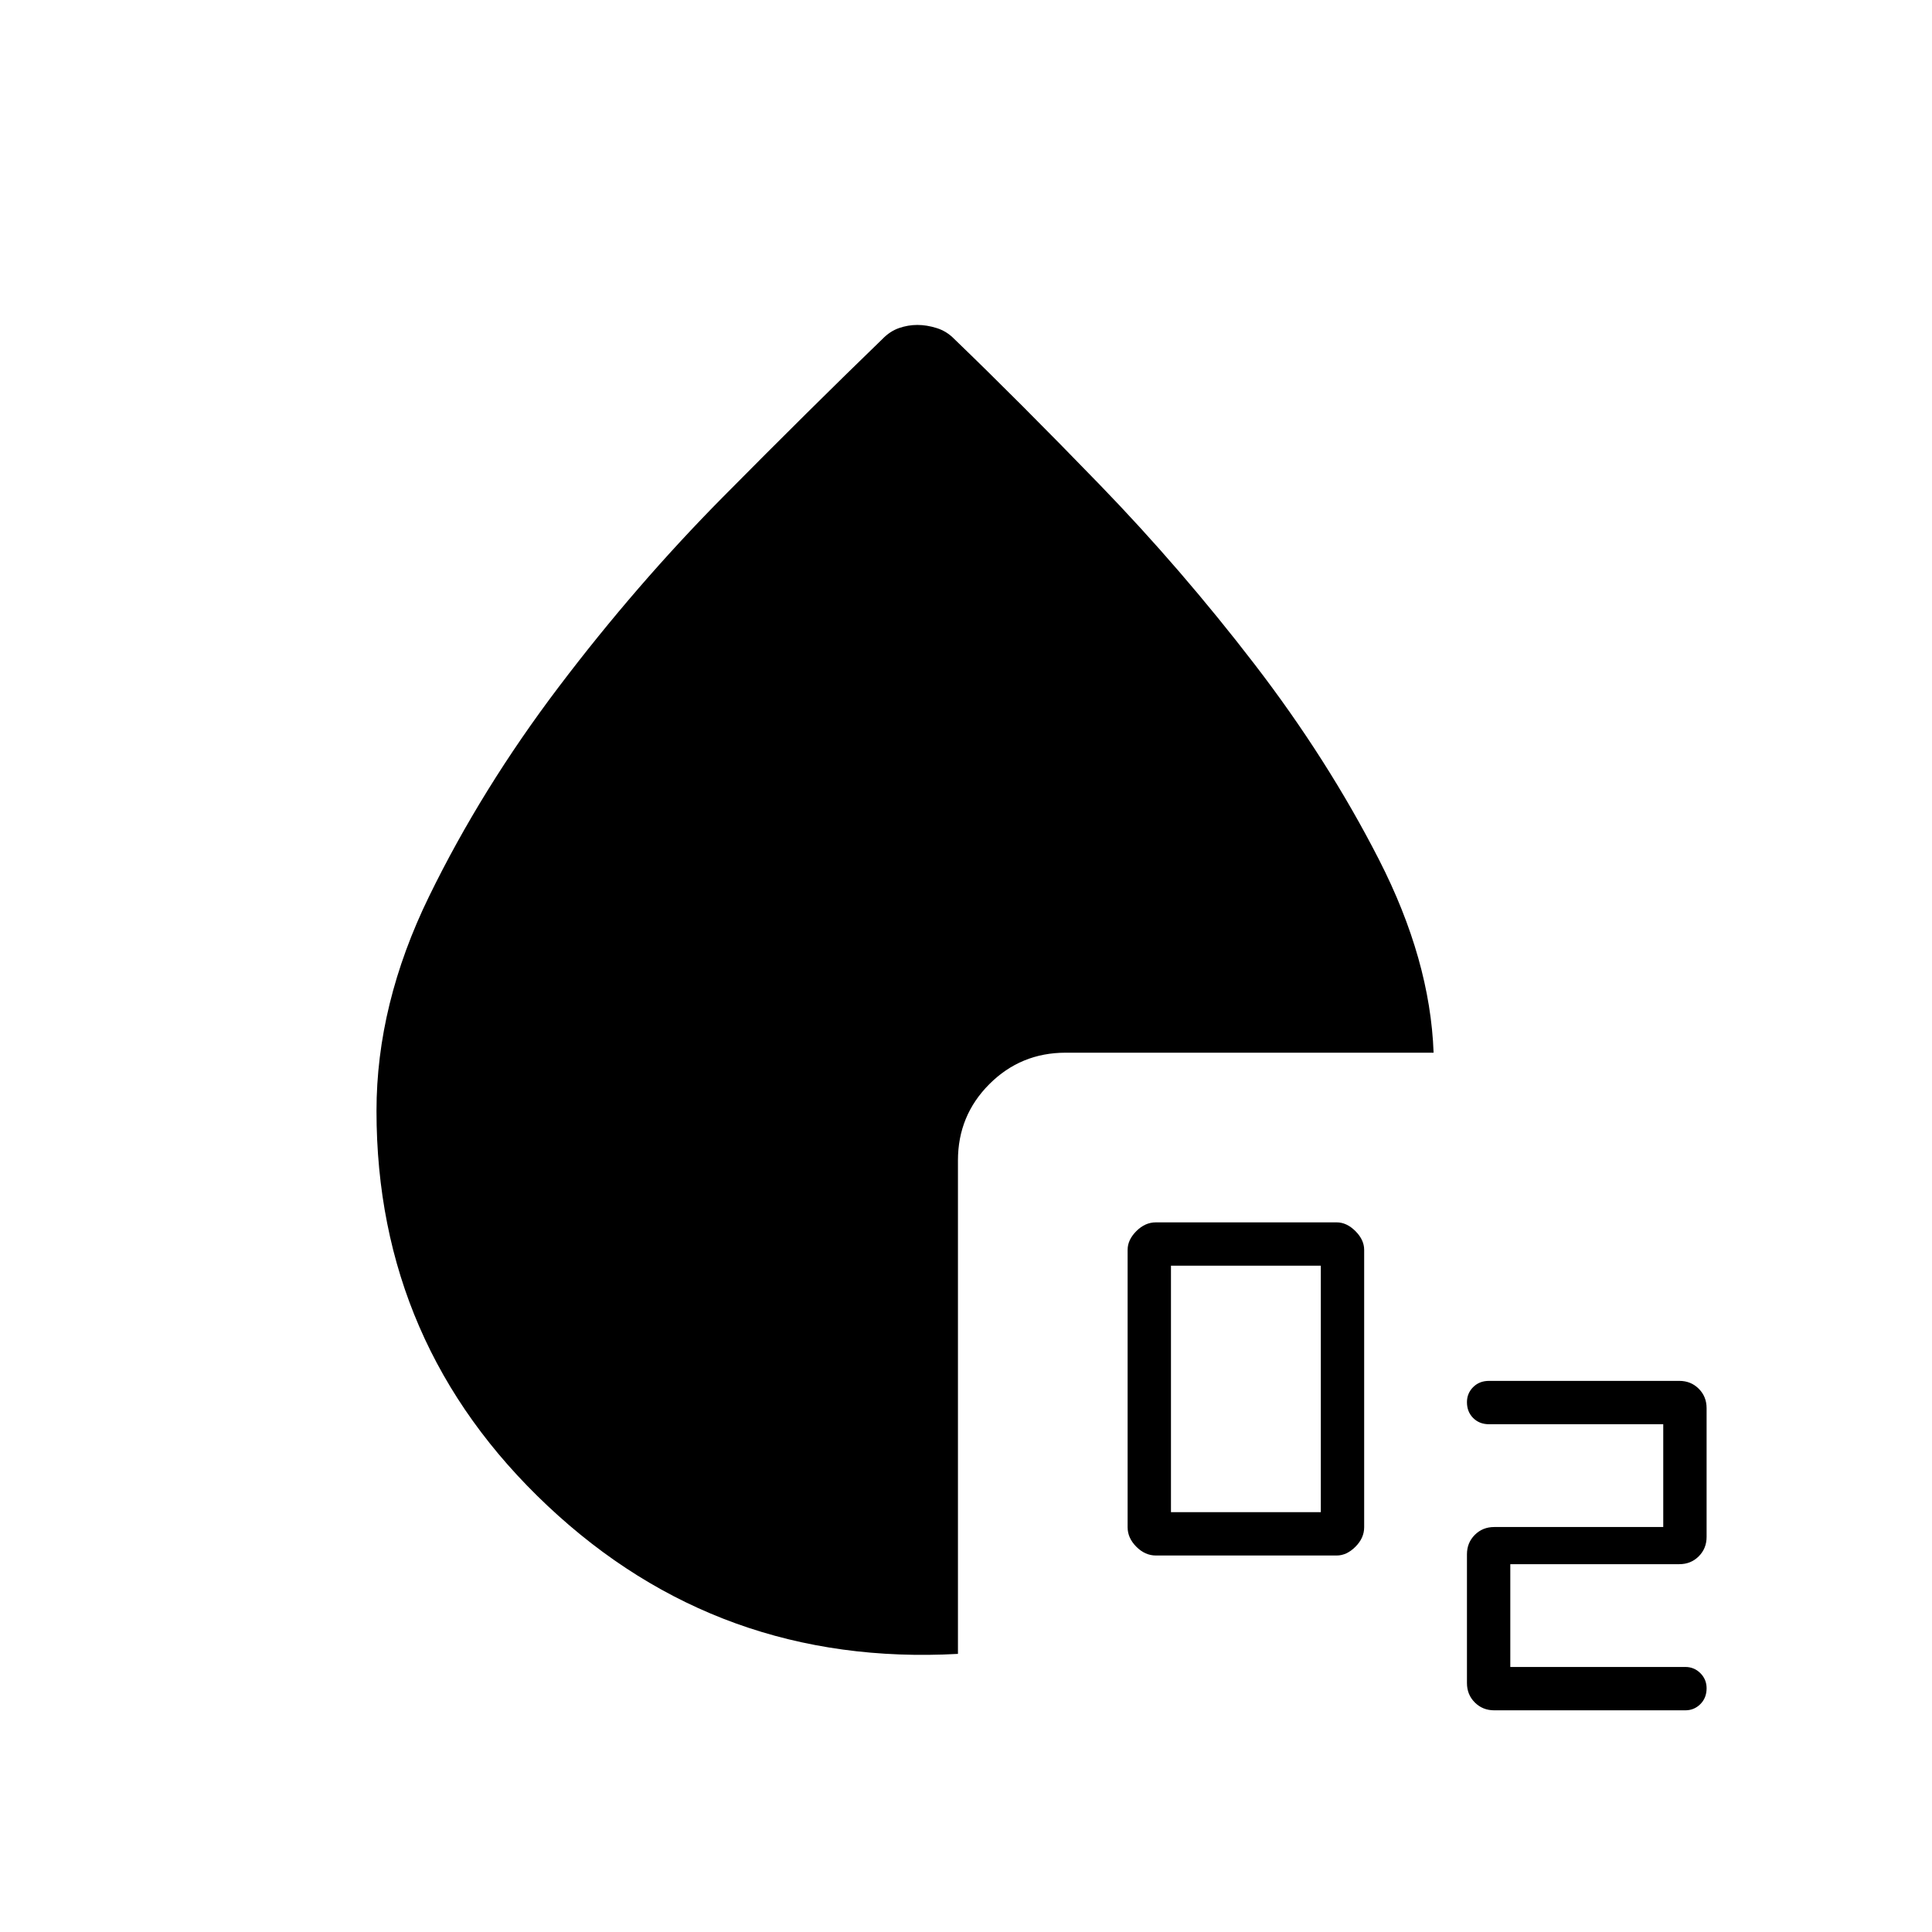 <svg xmlns="http://www.w3.org/2000/svg" height="20" viewBox="0 96 960 960" width="20"><path d="M574.346 868.923q-5.354 0-9.696-4.342-4.343-4.342-4.343-9.696V717.039q0-4.97 4.343-9.312 4.342-4.342 9.696-4.342h89.846q4.969 0 9.312 4.342 4.342 4.342 4.342 9.312v137.846q0 5.354-4.342 9.696-4.343 4.342-9.312 4.342h-89.846Zm7.5-21.538h74.461V724.923h-74.461v122.462Zm160.616 98.461q-5.739 0-9.639-3.9-3.9-3.9-3.9-9.638v-64q0-5.739 3.9-9.639 3.9-3.9 9.639-3.9h83.999v-51.077h-86.576q-4.785 0-7.874-3.088-3.088-3.089-3.088-7.873 0-4.4 3.088-7.489 3.089-3.088 7.874-3.088h94.577q5.738 0 9.638 3.9 3.9 3.9 3.9 9.638v64q0 5.739-3.9 9.639-3.9 3.9-9.638 3.9h-84v51.077h86.961q4.4 0 7.489 3.088 3.088 3.089 3.088 7.489 0 4.784-3.088 7.873-3.089 3.088-7.489 3.088h-94.961ZM476 917.808q-118.731 6.5-203.827-73.5T187.077 648q0-53.053 26.115-106.565t64.5-104.185q38.385-50.673 81.481-94.231 43.096-43.558 79.327-78.596 3.731-3.846 8.212-5.404 4.482-1.558 9.116-1.558 4.634 0 9.614 1.558 4.981 1.558 8.712 5.404 31.923 30.731 72.385 72.519 40.461 41.789 76.827 89.096 36.365 47.308 61.827 97.077 25.461 49.77 27.153 95.962H529.538q-22.315 0-37.927 15.612Q476 650.3 476 672.616v245.192Z"/></svg>
